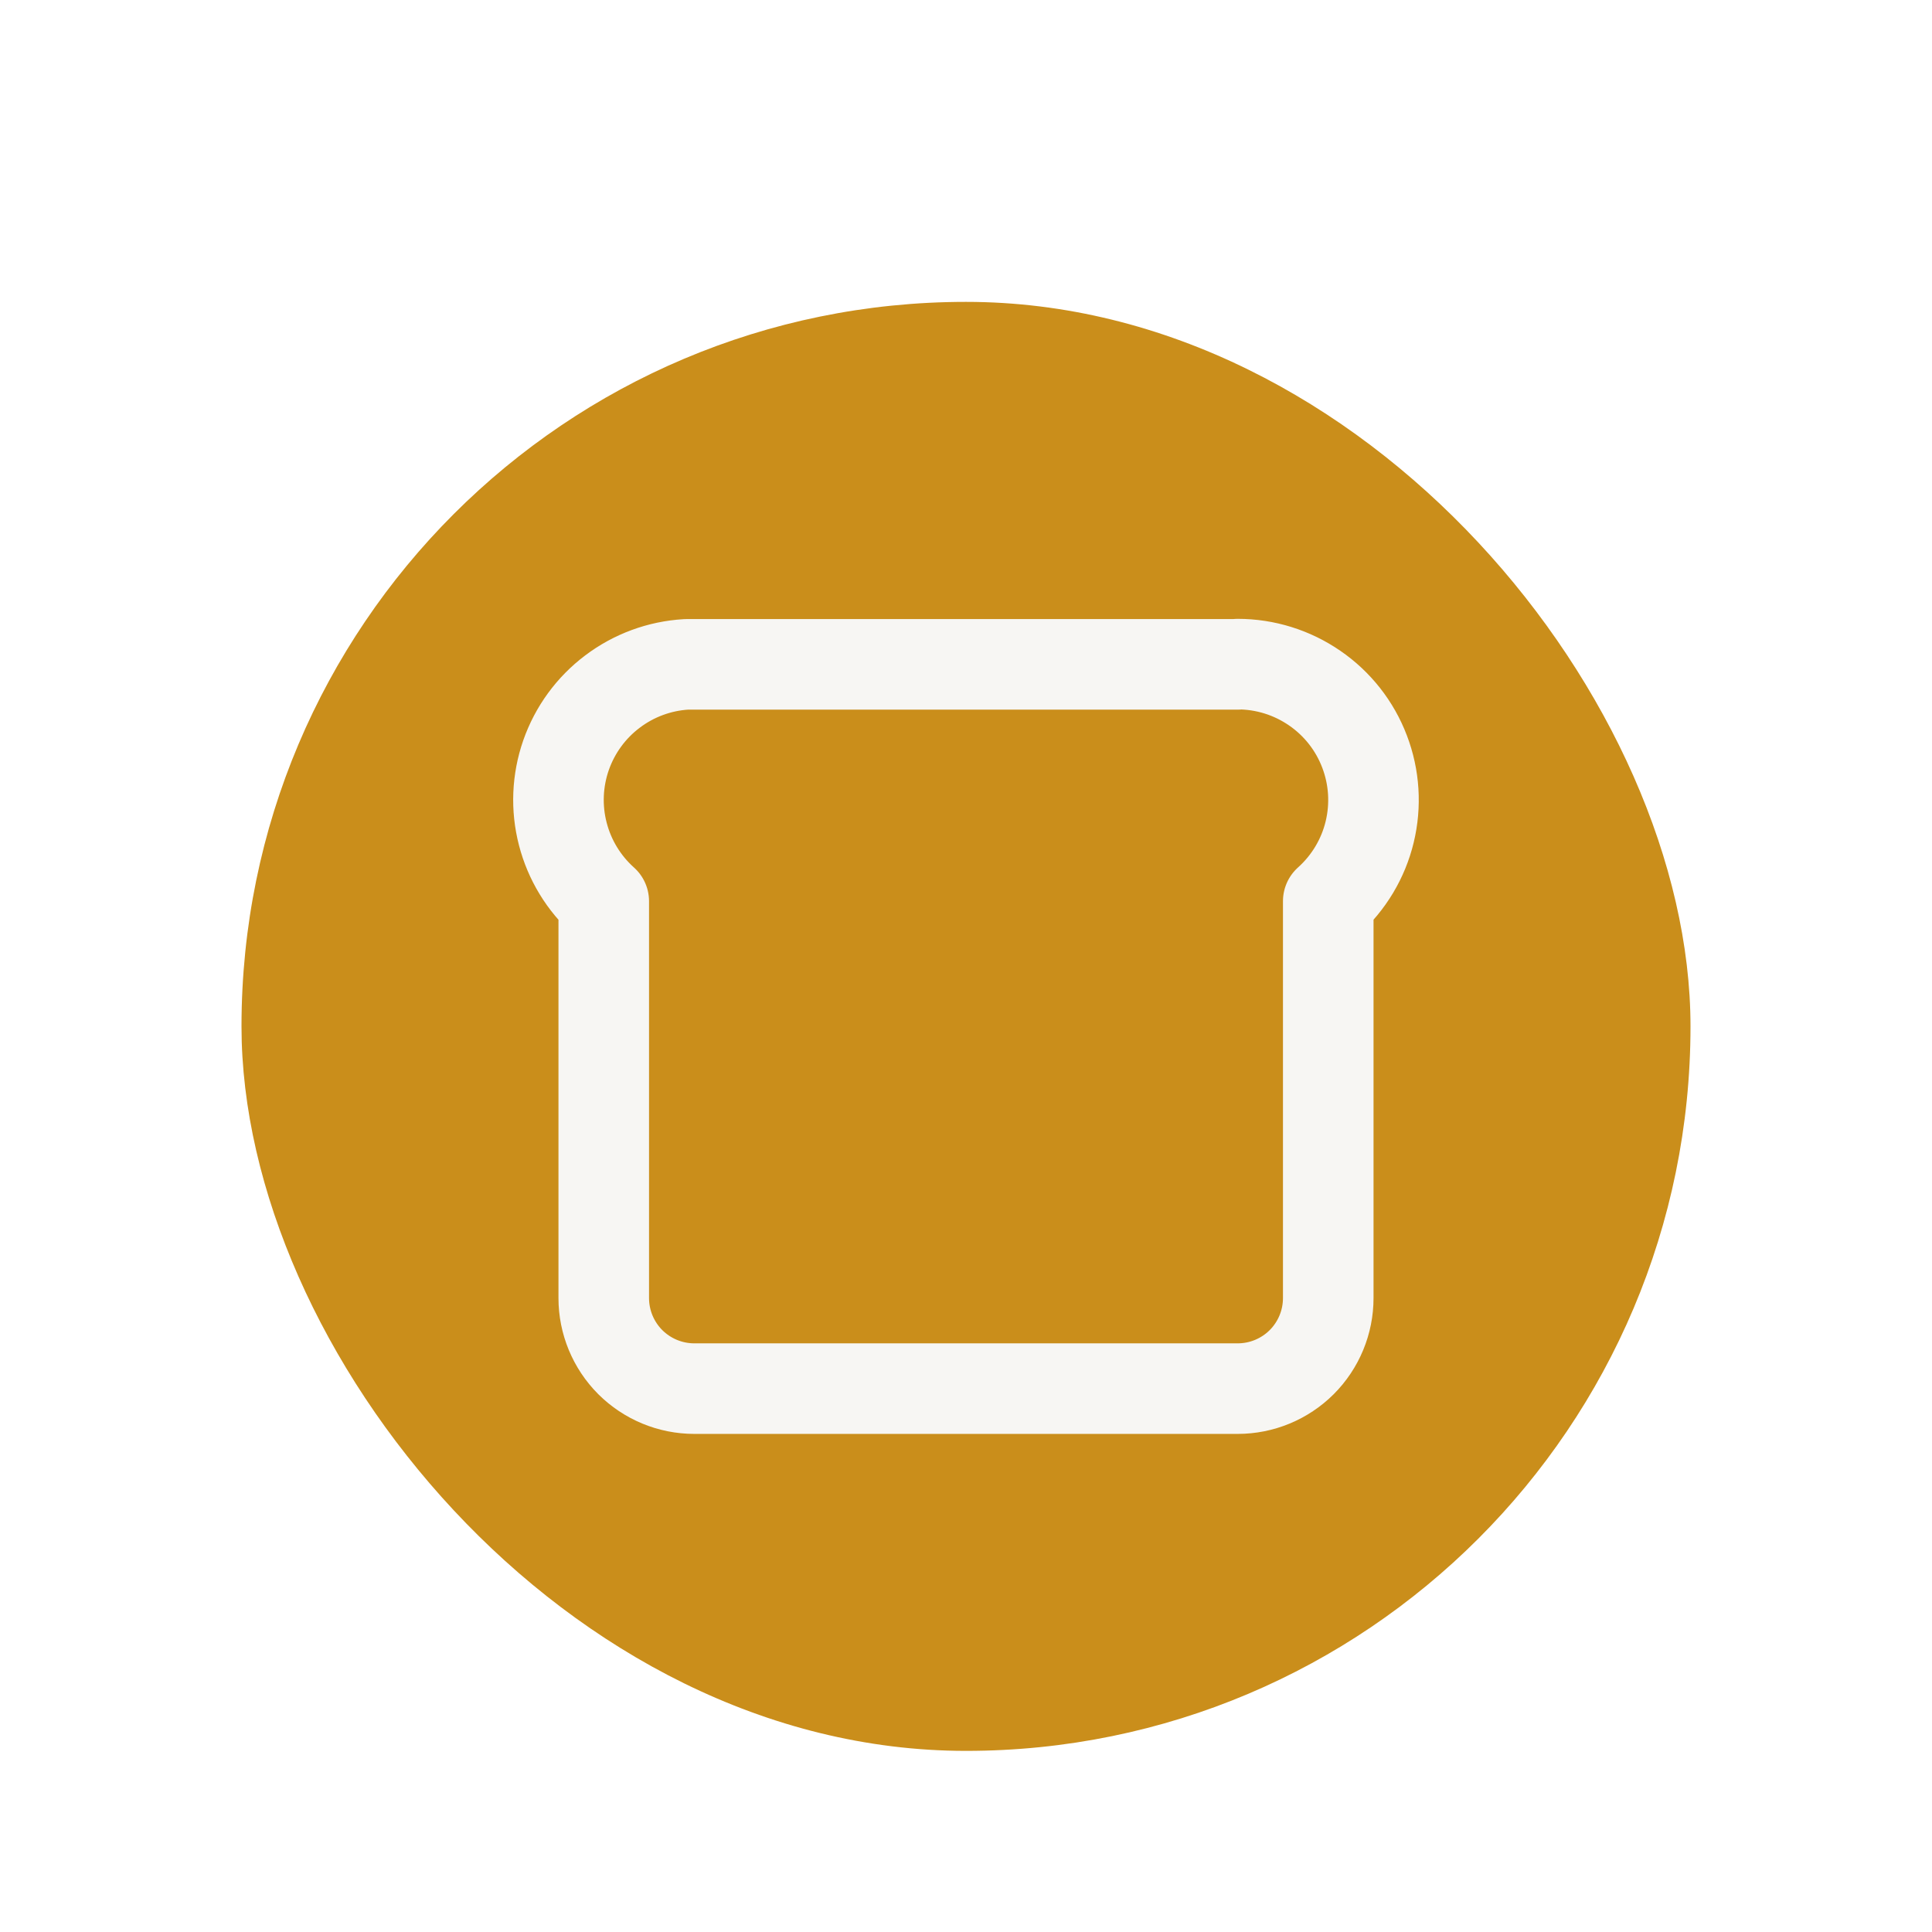 <svg width="32" height="32" viewBox="0 0 32 32" fill="none" xmlns="http://www.w3.org/2000/svg">
<g filter="url(#filter0_dd_237_165)">
<rect x="4" y="3" width="24" height="24" rx="12" fill="#CA8E1B"/>
<g clip-path="url(#clip0_237_165)">
<path d="M20.5 9C20.956 9 21.4 9.139 21.775 9.397C22.151 9.655 22.439 10.021 22.601 10.447C22.764 10.873 22.793 11.337 22.686 11.78C22.579 12.223 22.339 12.622 22 12.926V19.5C22 19.898 21.842 20.279 21.561 20.561C21.279 20.842 20.898 21 20.5 21H11.5C11.102 21 10.721 20.842 10.439 20.561C10.158 20.279 10 19.898 10 19.5V12.927C9.669 12.631 9.433 12.243 9.322 11.813C9.21 11.382 9.229 10.929 9.375 10.509C9.522 10.089 9.789 9.722 10.144 9.455C10.498 9.187 10.924 9.03 11.368 9.004H20.5V9Z" stroke="#F7F6F3" stroke-width="1.5" stroke-linecap="round" stroke-linejoin="round"/>
</g>
</g>
<defs>
<filter id="filter0_dd_237_165" x="0" y="0" width="32" height="32" filterUnits="userSpaceOnUse" color-interpolation-filters="sRGB">
<feFlood flood-opacity="0" result="BackgroundImageFix"/>
<feColorMatrix in="SourceAlpha" type="matrix" values="0 0 0 0 0 0 0 0 0 0 0 0 0 0 0 0 0 0 127 0" result="hardAlpha"/>
<feMorphology radius="1" operator="dilate" in="SourceAlpha" result="effect1_dropShadow_237_165"/>
<feOffset dy="1"/>
<feGaussianBlur stdDeviation="1.5"/>
<feColorMatrix type="matrix" values="0 0 0 0 0 0 0 0 0 0 0 0 0 0 0 0 0 0 0.15 0"/>
<feBlend mode="normal" in2="BackgroundImageFix" result="effect1_dropShadow_237_165"/>
<feColorMatrix in="SourceAlpha" type="matrix" values="0 0 0 0 0 0 0 0 0 0 0 0 0 0 0 0 0 0 127 0" result="hardAlpha"/>
<feOffset dy="1"/>
<feGaussianBlur stdDeviation="1"/>
<feColorMatrix type="matrix" values="0 0 0 0 0 0 0 0 0 0 0 0 0 0 0 0 0 0 0.3 0"/>
<feBlend mode="normal" in2="effect1_dropShadow_237_165" result="effect2_dropShadow_237_165"/>
<feBlend mode="normal" in="SourceGraphic" in2="effect2_dropShadow_237_165" result="shape"/>
</filter>
<clipPath id="clip0_237_165">
<rect width="18" height="18" fill="white" transform="translate(7 6)"/>
</clipPath>
</defs>
</svg>
